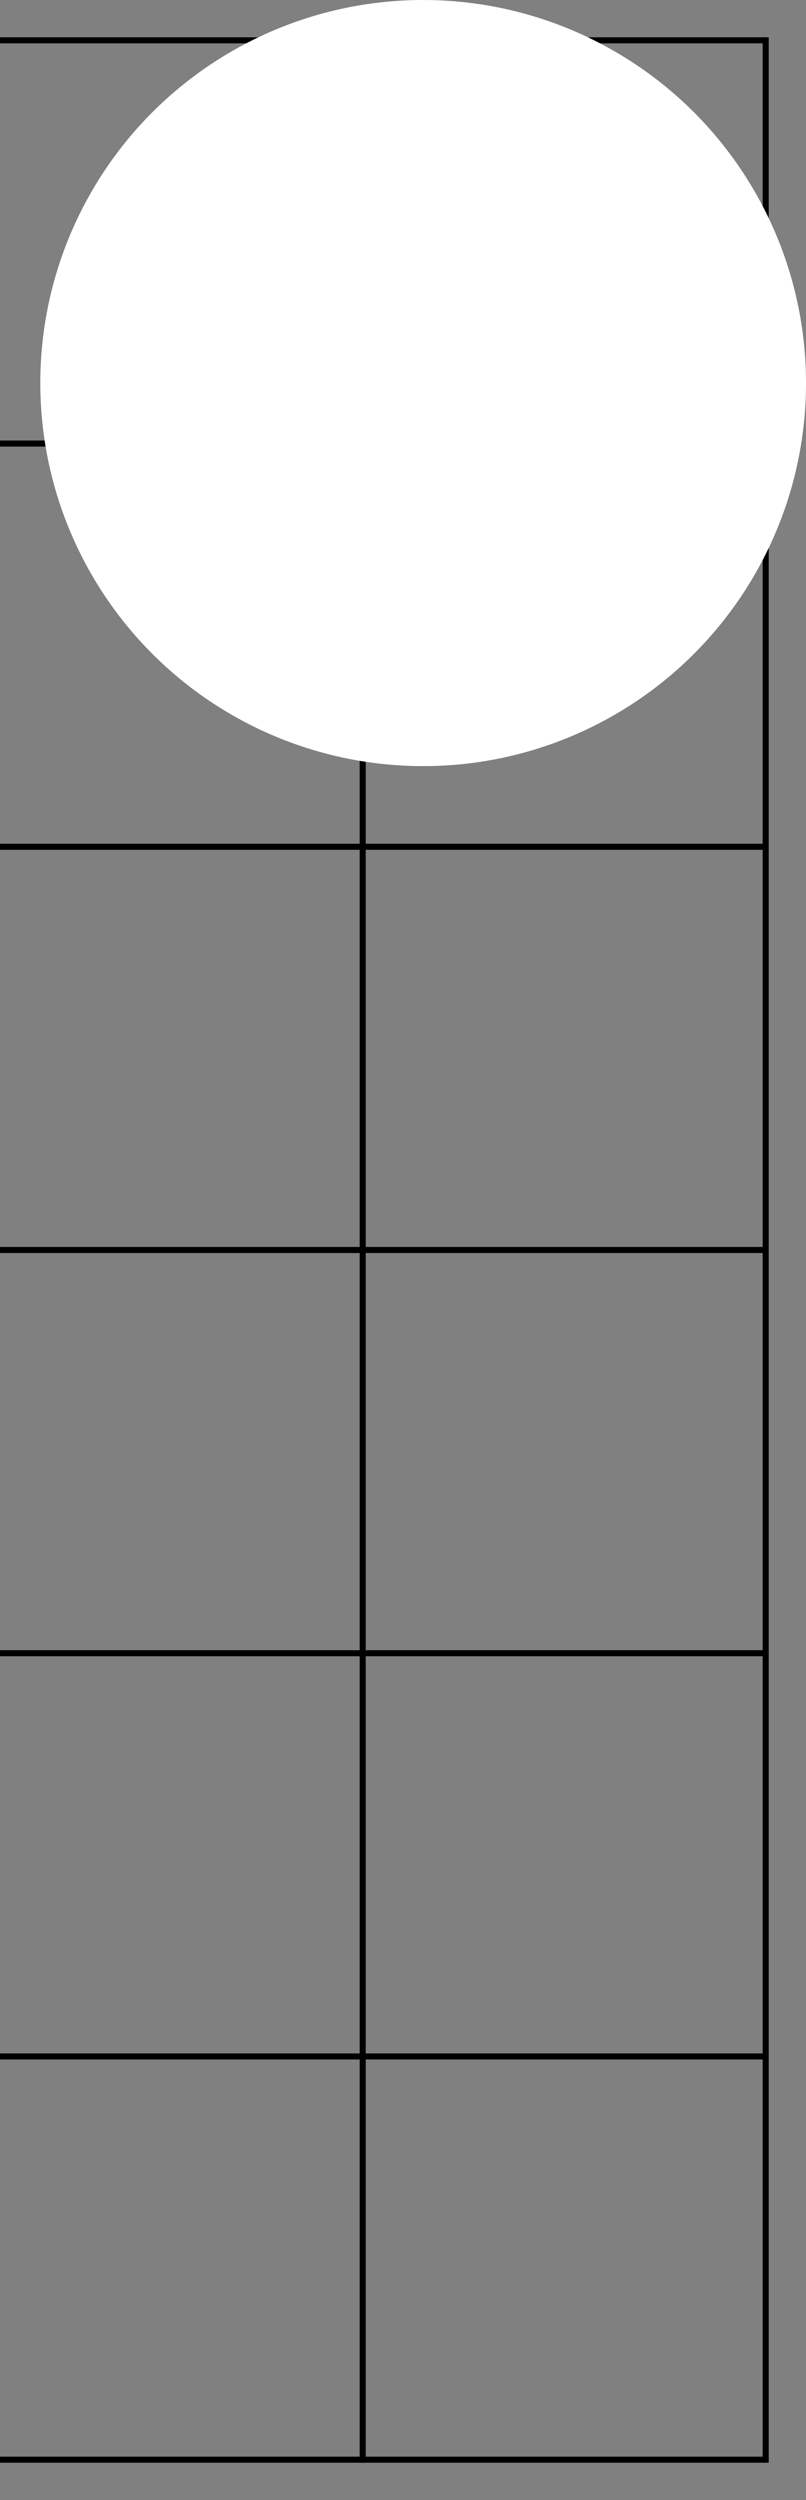 <?xml version="1.0" encoding="UTF-8" standalone="no"?>
<!-- Created with Inkscape (http://www.inkscape.org/) -->

<svg
   xmlns:dc="http://purl.org/dc/elements/1.1/"
   xmlns:cc="http://creativecommons.org/ns#"
   xmlns:rdf="http://www.w3.org/1999/02/22-rdf-syntax-ns#"
   xmlns:svg="http://www.w3.org/2000/svg"
   xmlns="http://www.w3.org/2000/svg"
   xmlns:xlink="http://www.w3.org/1999/xlink"
   xmlns:sodipodi="http://sodipodi.sourceforge.net/DTD/sodipodi-0.dtd"
   xmlns:inkscape="http://www.inkscape.org/namespaces/inkscape"
   width="200mm"
   height="620mm"
   viewBox="0 0 200 620"
   version="1.1"
   id="svg8"
   inkscape:version="0.92.2 (5c3e80d, 2017-08-06)"
   sodipodi:docname="right.svg">
  <rect x="0" y="0" width="200" height="620" fill="#808080" stroke="none"/>
  <defs
     id="defs2" />
  <sodipodi:namedview
     id="base"
     pagecolor="#ffffff"
     bordercolor="#666666"
     borderopacity="1.0"
     inkscape:pageopacity="0.0"
     inkscape:pageshadow="2"
     inkscape:zoom="0.43357527"
     inkscape:cx="601.83075"
     inkscape:cy="1881.7738"
     inkscape:document-units="mm"
     inkscape:current-layer="layer1"
     showgrid="true"
     inkscape:window-width="1366"
     inkscape:window-height="715"
     inkscape:window-x="0"
     inkscape:window-y="0"
     inkscape:window-maximized="1">
    <inkscape:grid
       type="xygrid"
       id="grid2196"
       units="mm"
       spacingx="1"
       spacingy="1"
       snapvisiblegridlinesonly="false" />
  </sodipodi:namedview>
  <g
     inkscape:label="Layer 1"
     inkscape:groupmode="layer"
     id="layer1"
     transform="translate(0,323)">
    <path
       style="fill:none;stroke:#000000;stroke-width:1.5;stroke-linecap:butt;stroke-linejoin:miter;stroke-miterlimit:4;stroke-dasharray:none;stroke-opacity:1"
       d="M 0,287 H 190"
       id="path3016"
       inkscape:connector-curvature="0" />
    <use
       x="0"
       y="0"
       xlink:href="#path3016"
       id="use3018"
       transform="translate(0,-100)"
       width="100%"
       height="100%" />
    <use
       x="0"
       y="0"
       xlink:href="#path3016"
       id="use3020"
       transform="translate(0,-200)"
       width="100%"
       height="100%" />
    <use
       x="0"
       y="0"
       xlink:href="#path3016"
       id="use3022"
       transform="translate(0,-300)"
       width="100%"
       height="100%" />
    <use
       x="0"
       y="0"
       xlink:href="#path3016"
       id="use3024"
       transform="translate(0,-400)"
       width="100%"
       height="100%" />
    <use
       x="0"
       y="0"
       xlink:href="#path3016"
       id="use3026"
       transform="translate(0,-500)"
       width="100%"
       height="100%" />
    <use
       x="0"
       y="0"
       xlink:href="#path3016"
       id="use3028"
       transform="translate(0,-600)"
       width="100%"
       height="100%" />
    <path
       style="fill:none;stroke:#000000;stroke-width:1.5;stroke-linecap:butt;stroke-linejoin:miter;stroke-miterlimit:4;stroke-dasharray:none;stroke-opacity:1"
       d="M 190,-313.75 V 287.75"
       id="path3030"
       inkscape:connector-curvature="0" />
    <use
       x="0"
       y="0"
       xlink:href="#path3030"
       id="use3032"
       transform="translate(-100)"
       width="100%"
       height="100%" />
    <circle
       style="opacity:1;fill:#ffffff;fill-opacity:1;fill-rule:nonzero;stroke:none;stroke-width:2;stroke-linecap:round;stroke-linejoin:round;stroke-miterlimit:4;stroke-dasharray:none;stroke-dashoffset:0;stroke-opacity:1;paint-order:markers stroke fill"
       id="path17"
       cx="105"
       cy="-228"
       r="95" />
  </g>
</svg>
